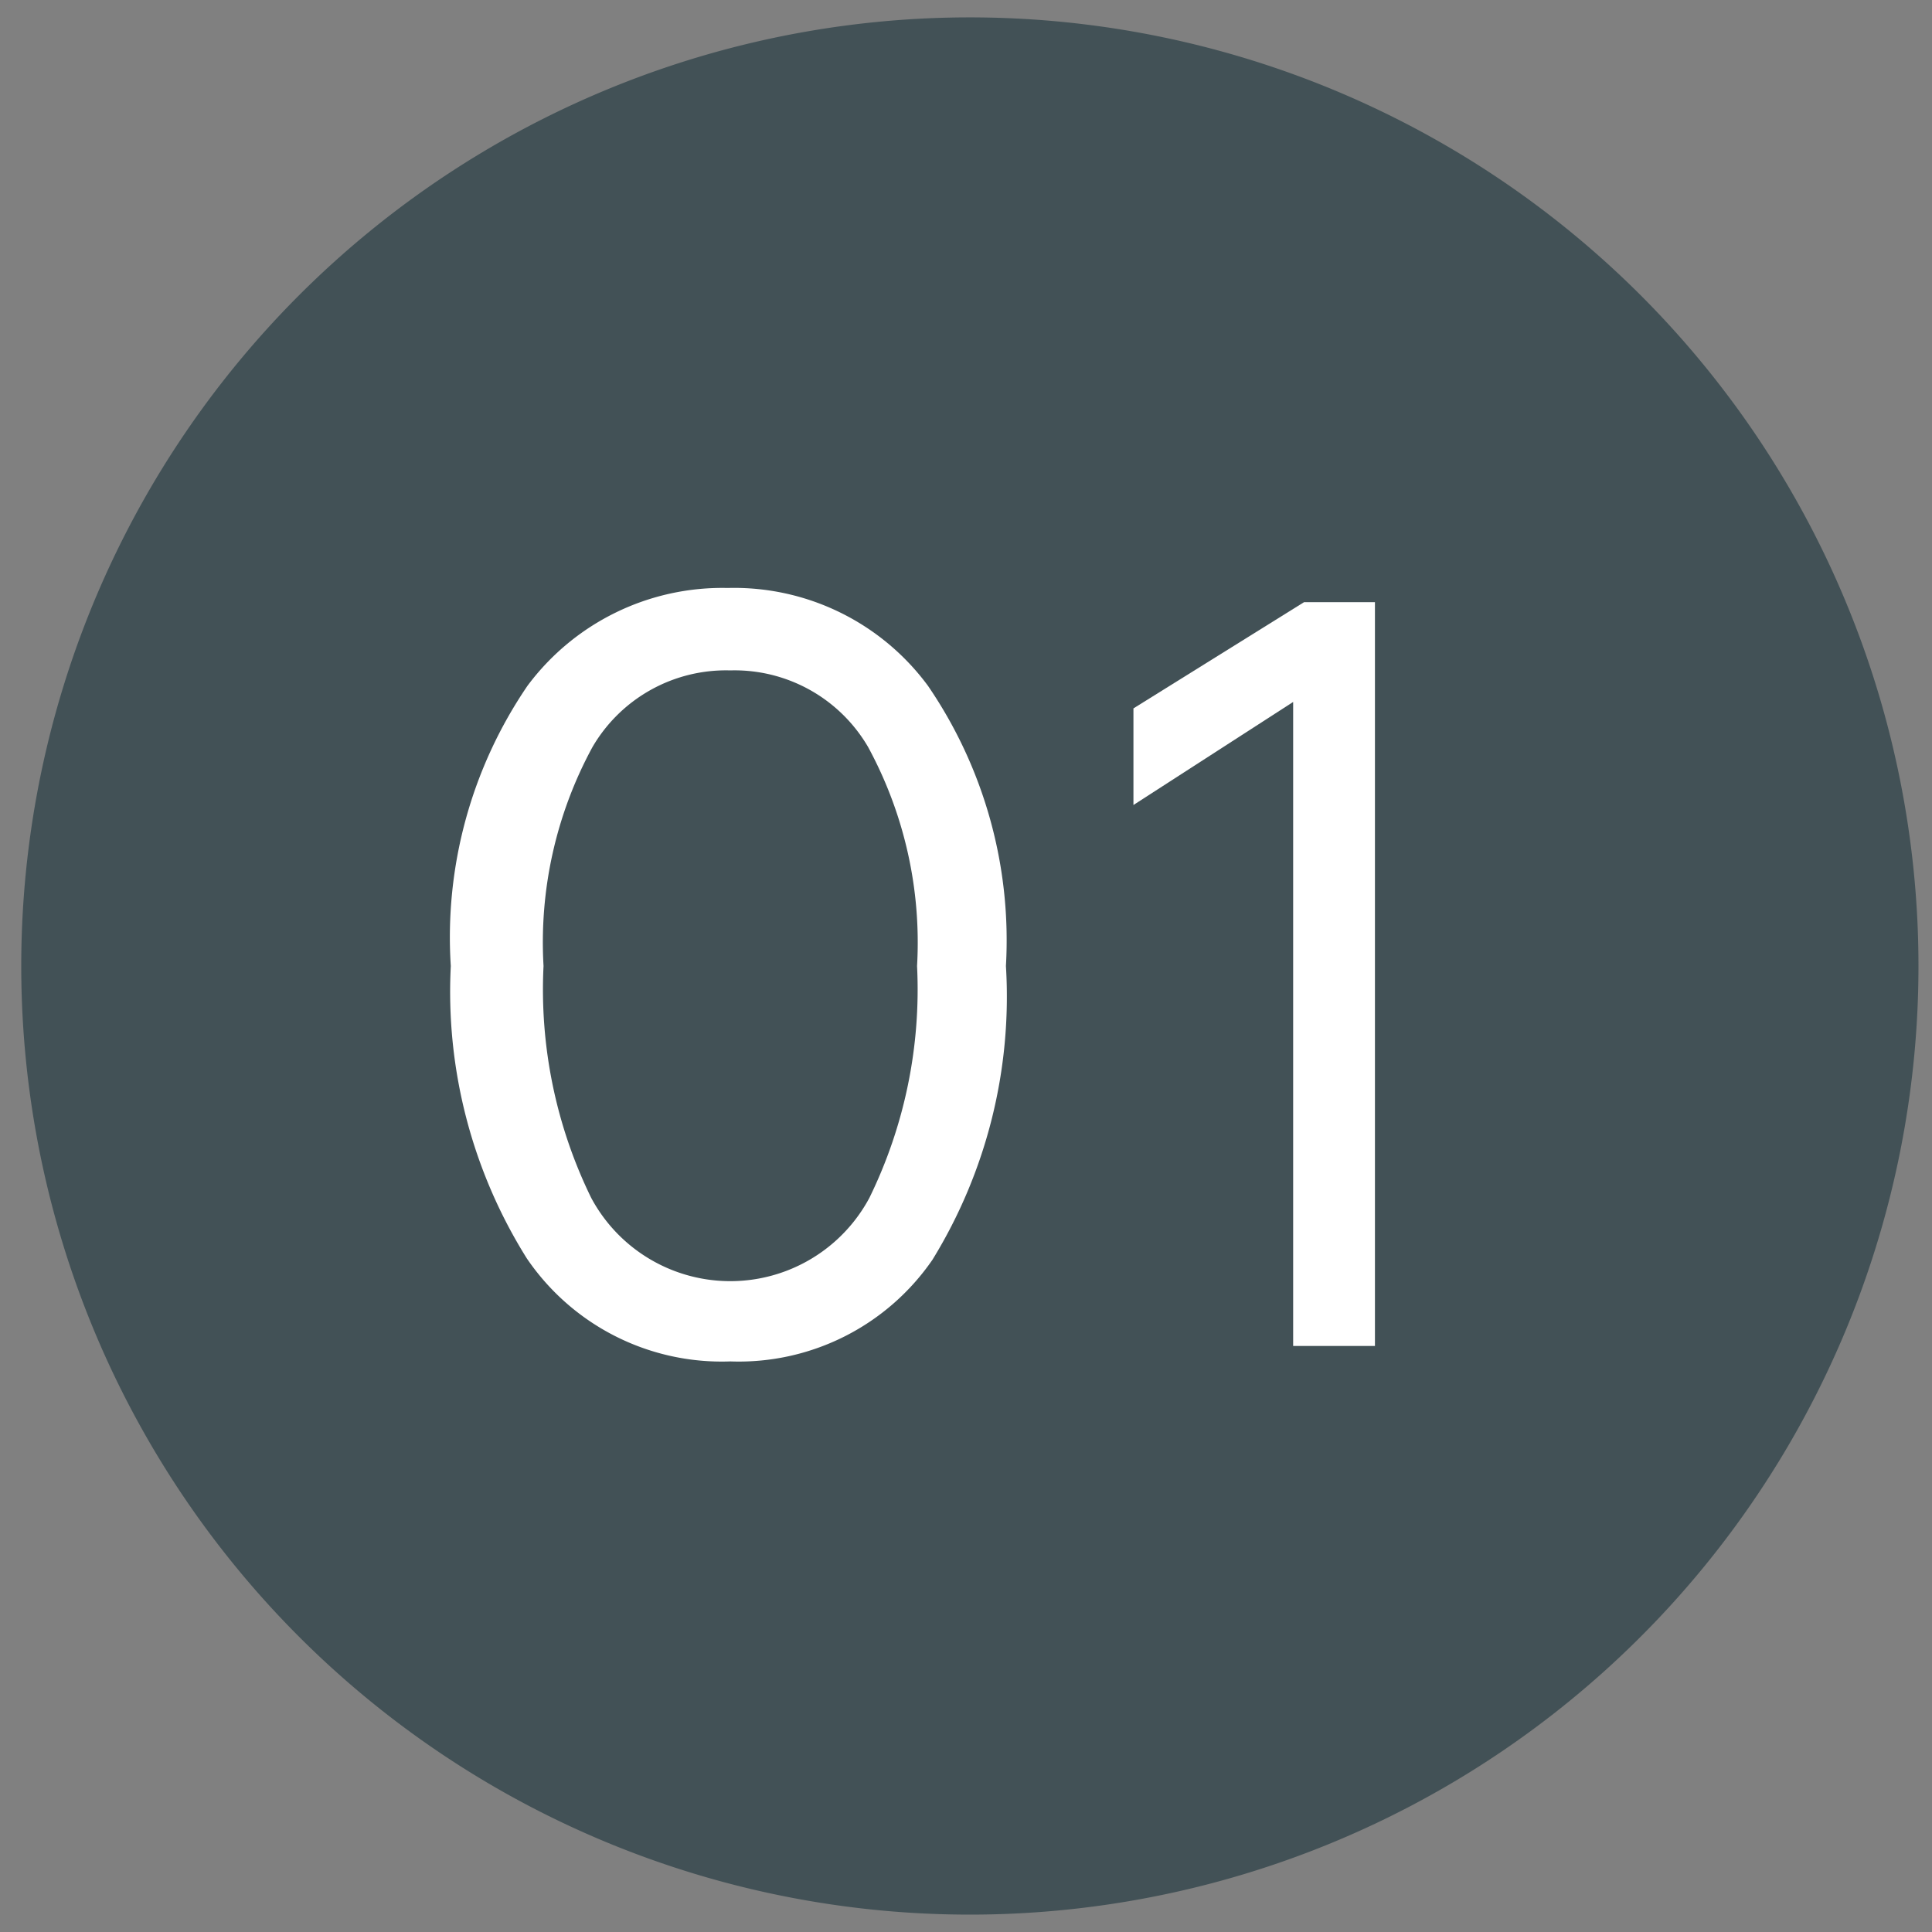 <svg id="Layer_1" data-name="Layer 1" xmlns="http://www.w3.org/2000/svg" viewBox="0 0 30 30">
  <rect x="0" y="0" width="30" height="30" fill="#808080" stroke="none"/>
  <defs>
    <style>
      .cls-1 {
        fill: #425156;
      }

      .cls-2 {
        fill: #fff;
      }
    </style>
  </defs>
  <title>Artboard 1</title>
  <path class="cls-1" d="M15.06,29.73A14.73,14.73,0,1,0,.33,15,14.73,14.73,0,0,0,15.06,29.73"/>
  <g>
    <path class="cls-2" d="M11.34,21.14a3.66,3.66,0,0,1-3.16-1.6A7.8,7.8,0,0,1,7,15a6.93,6.93,0,0,1,1.19-4.35,3.77,3.77,0,0,1,3.11-1.52,3.74,3.74,0,0,1,3.11,1.52A7,7,0,0,1,15.62,15a7.8,7.8,0,0,1-1.14,4.56A3.65,3.65,0,0,1,11.34,21.14ZM9.18,18.6a2.45,2.45,0,0,0,4.32,0A7.36,7.36,0,0,0,14.24,15a6.36,6.36,0,0,0-.76-3.4,2.4,2.4,0,0,0-2.14-1.19,2.4,2.4,0,0,0-2.14,1.19A6.35,6.35,0,0,0,8.44,15,7.36,7.36,0,0,0,9.18,18.6Z"/>
    <path class="cls-2" d="M20.08,20.9v-10L17.6,12.5V11l2.65-1.65h1.1V20.9Z"/>
  </g>
</svg>
